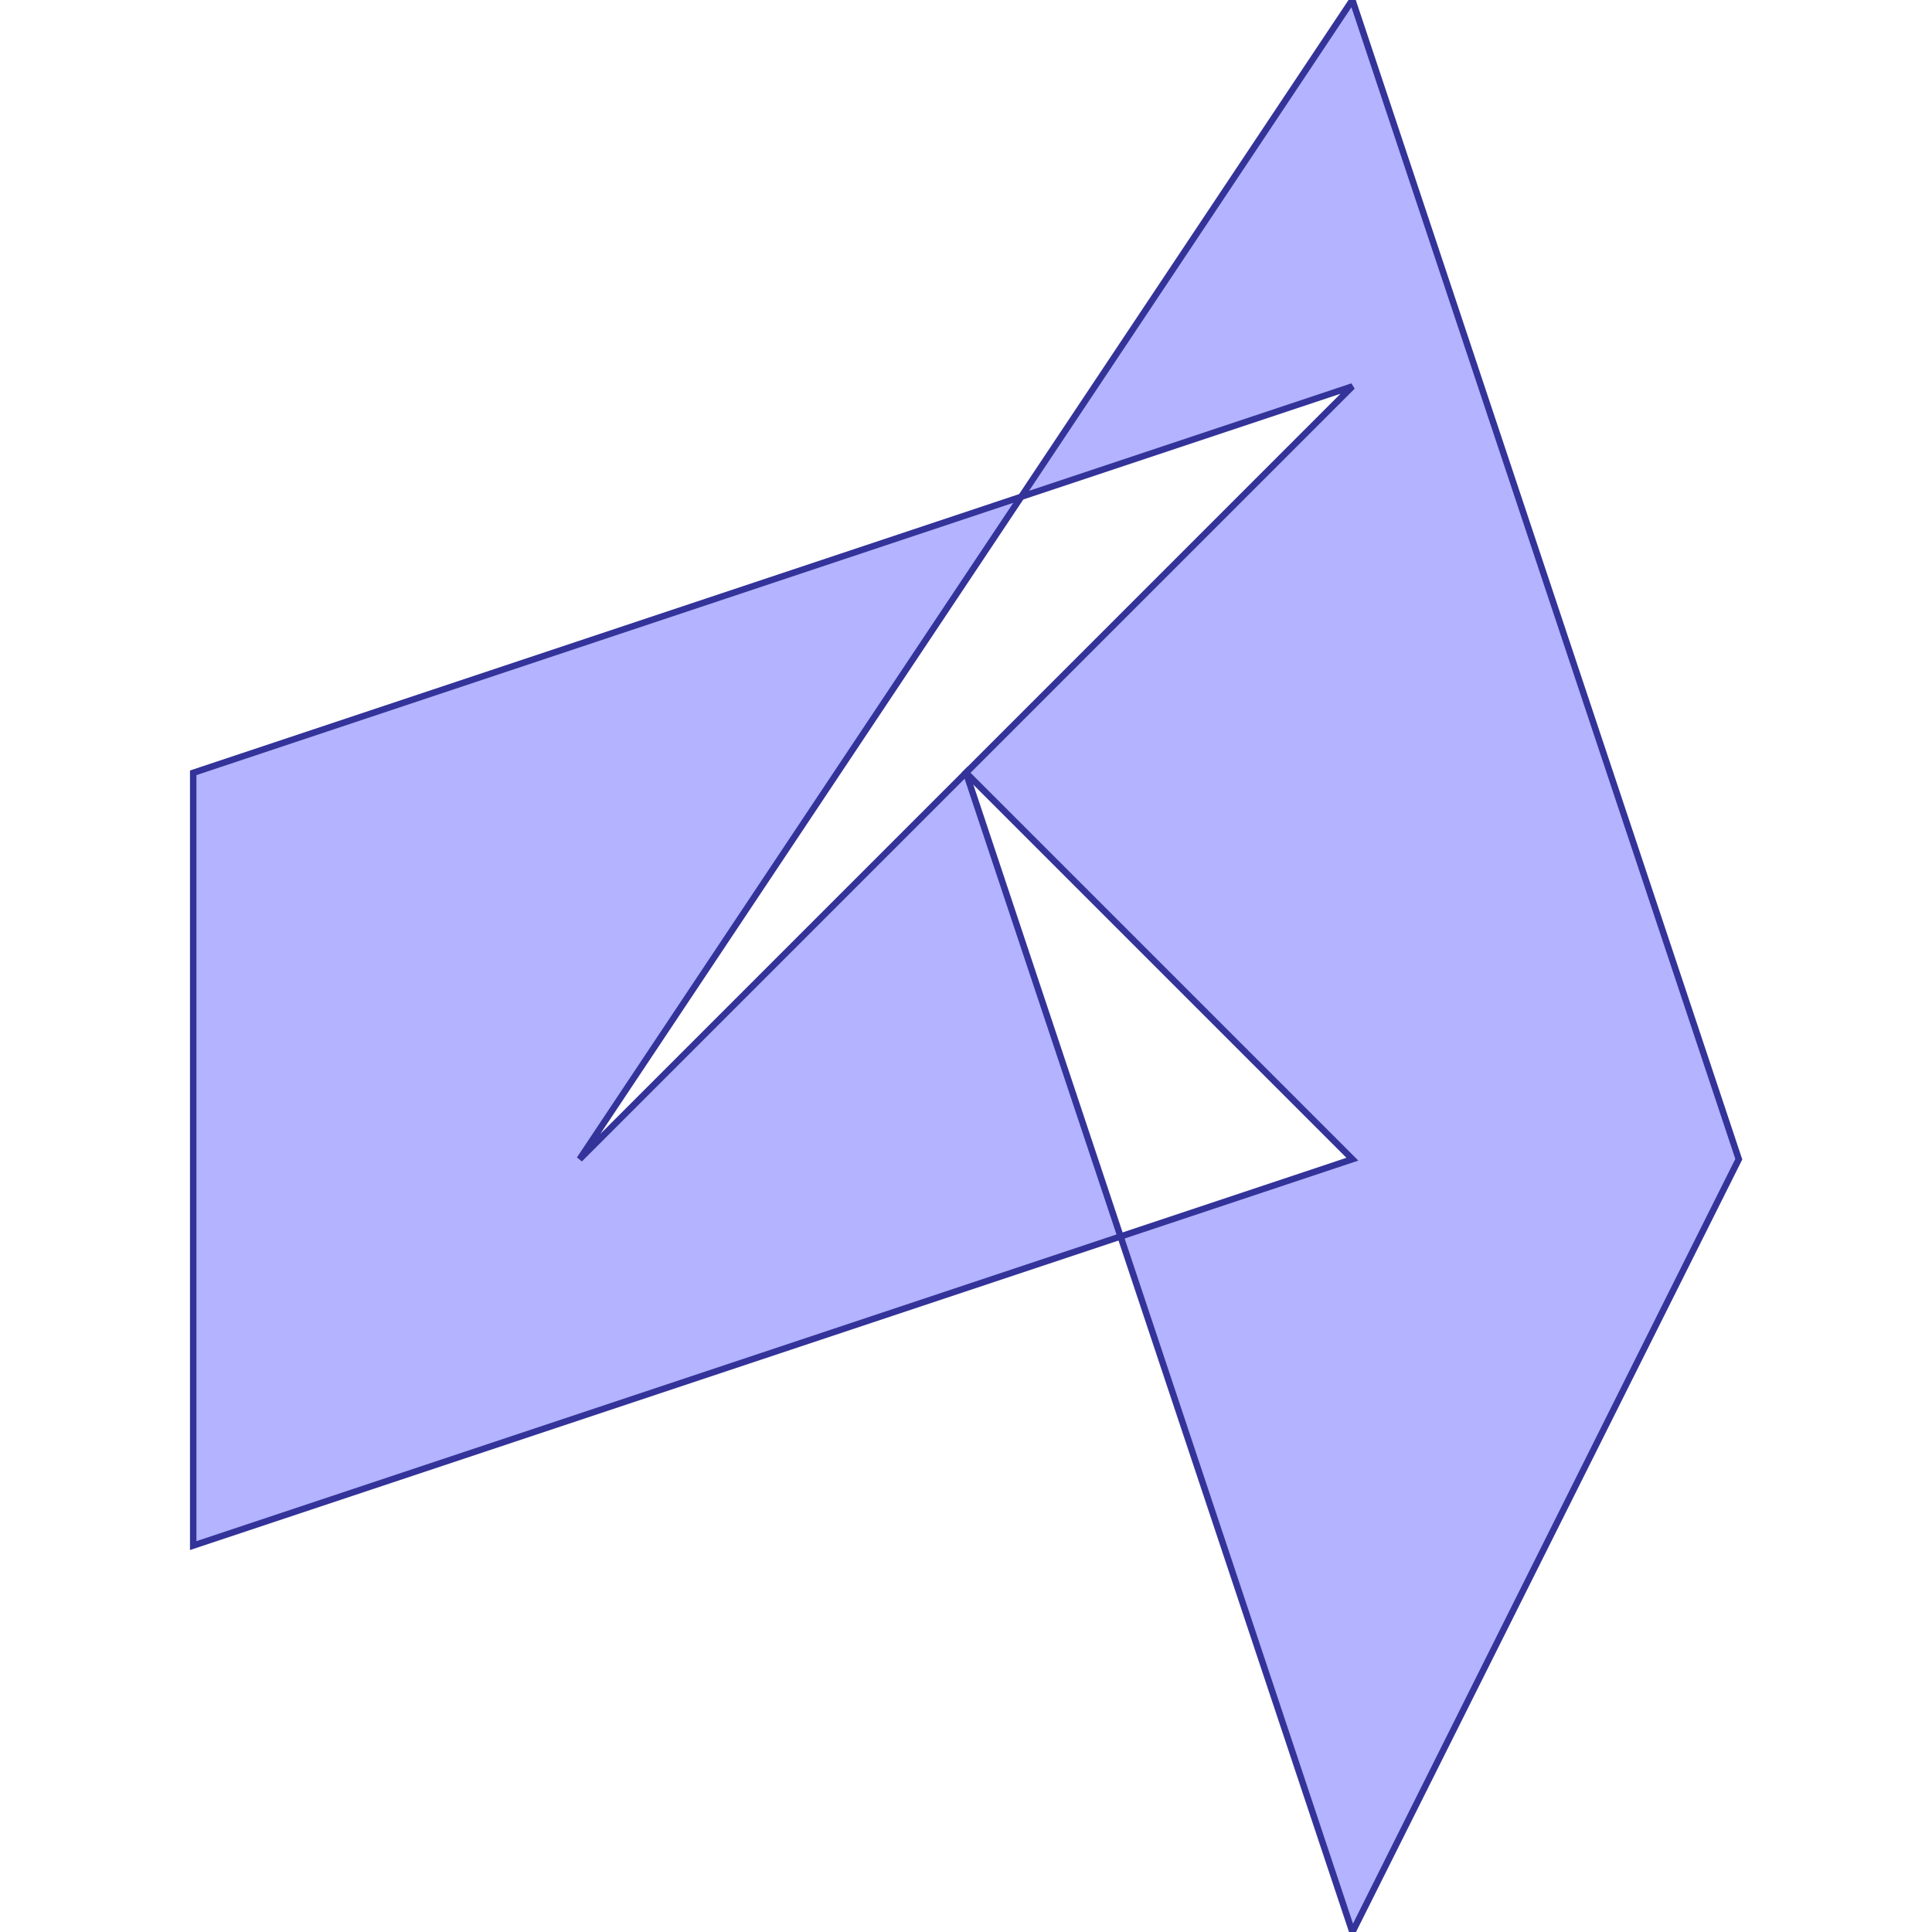 <?xml version="1.0" standalone="no"?>
<!DOCTYPE svg PUBLIC "-//W3C//DTD SVG 1.1//EN"
"http://www.w3.org/Graphics/SVG/1.1/DTD/svg11.dtd">
<svg viewBox="0 0 300 300" version="1.1"
xmlns="http://www.w3.org/2000/svg"
xmlns:xlink="http://www.w3.org/1999/xlink">
<g fill-rule="evenodd"><path d="M 150,120 L 210,60 L 158.571,77.143 L 210,0 L 270,180 L 210,300 L 174,192 L 210,180 L 150,120 z " style="fill-opacity:0.3;fill:rgb(0,0,255);stroke:rgb(51,51,153);stroke-width:1"/></g>
<g fill-rule="evenodd"><path d="M 150,120 L 174,192 L 30,240 L 30,120 L 158.571,77.143 L 90,180 L 150,120 z " style="fill-opacity:0.3;fill:rgb(0,0,255);stroke:rgb(51,51,153);stroke-width:1"/></g>
</svg>
